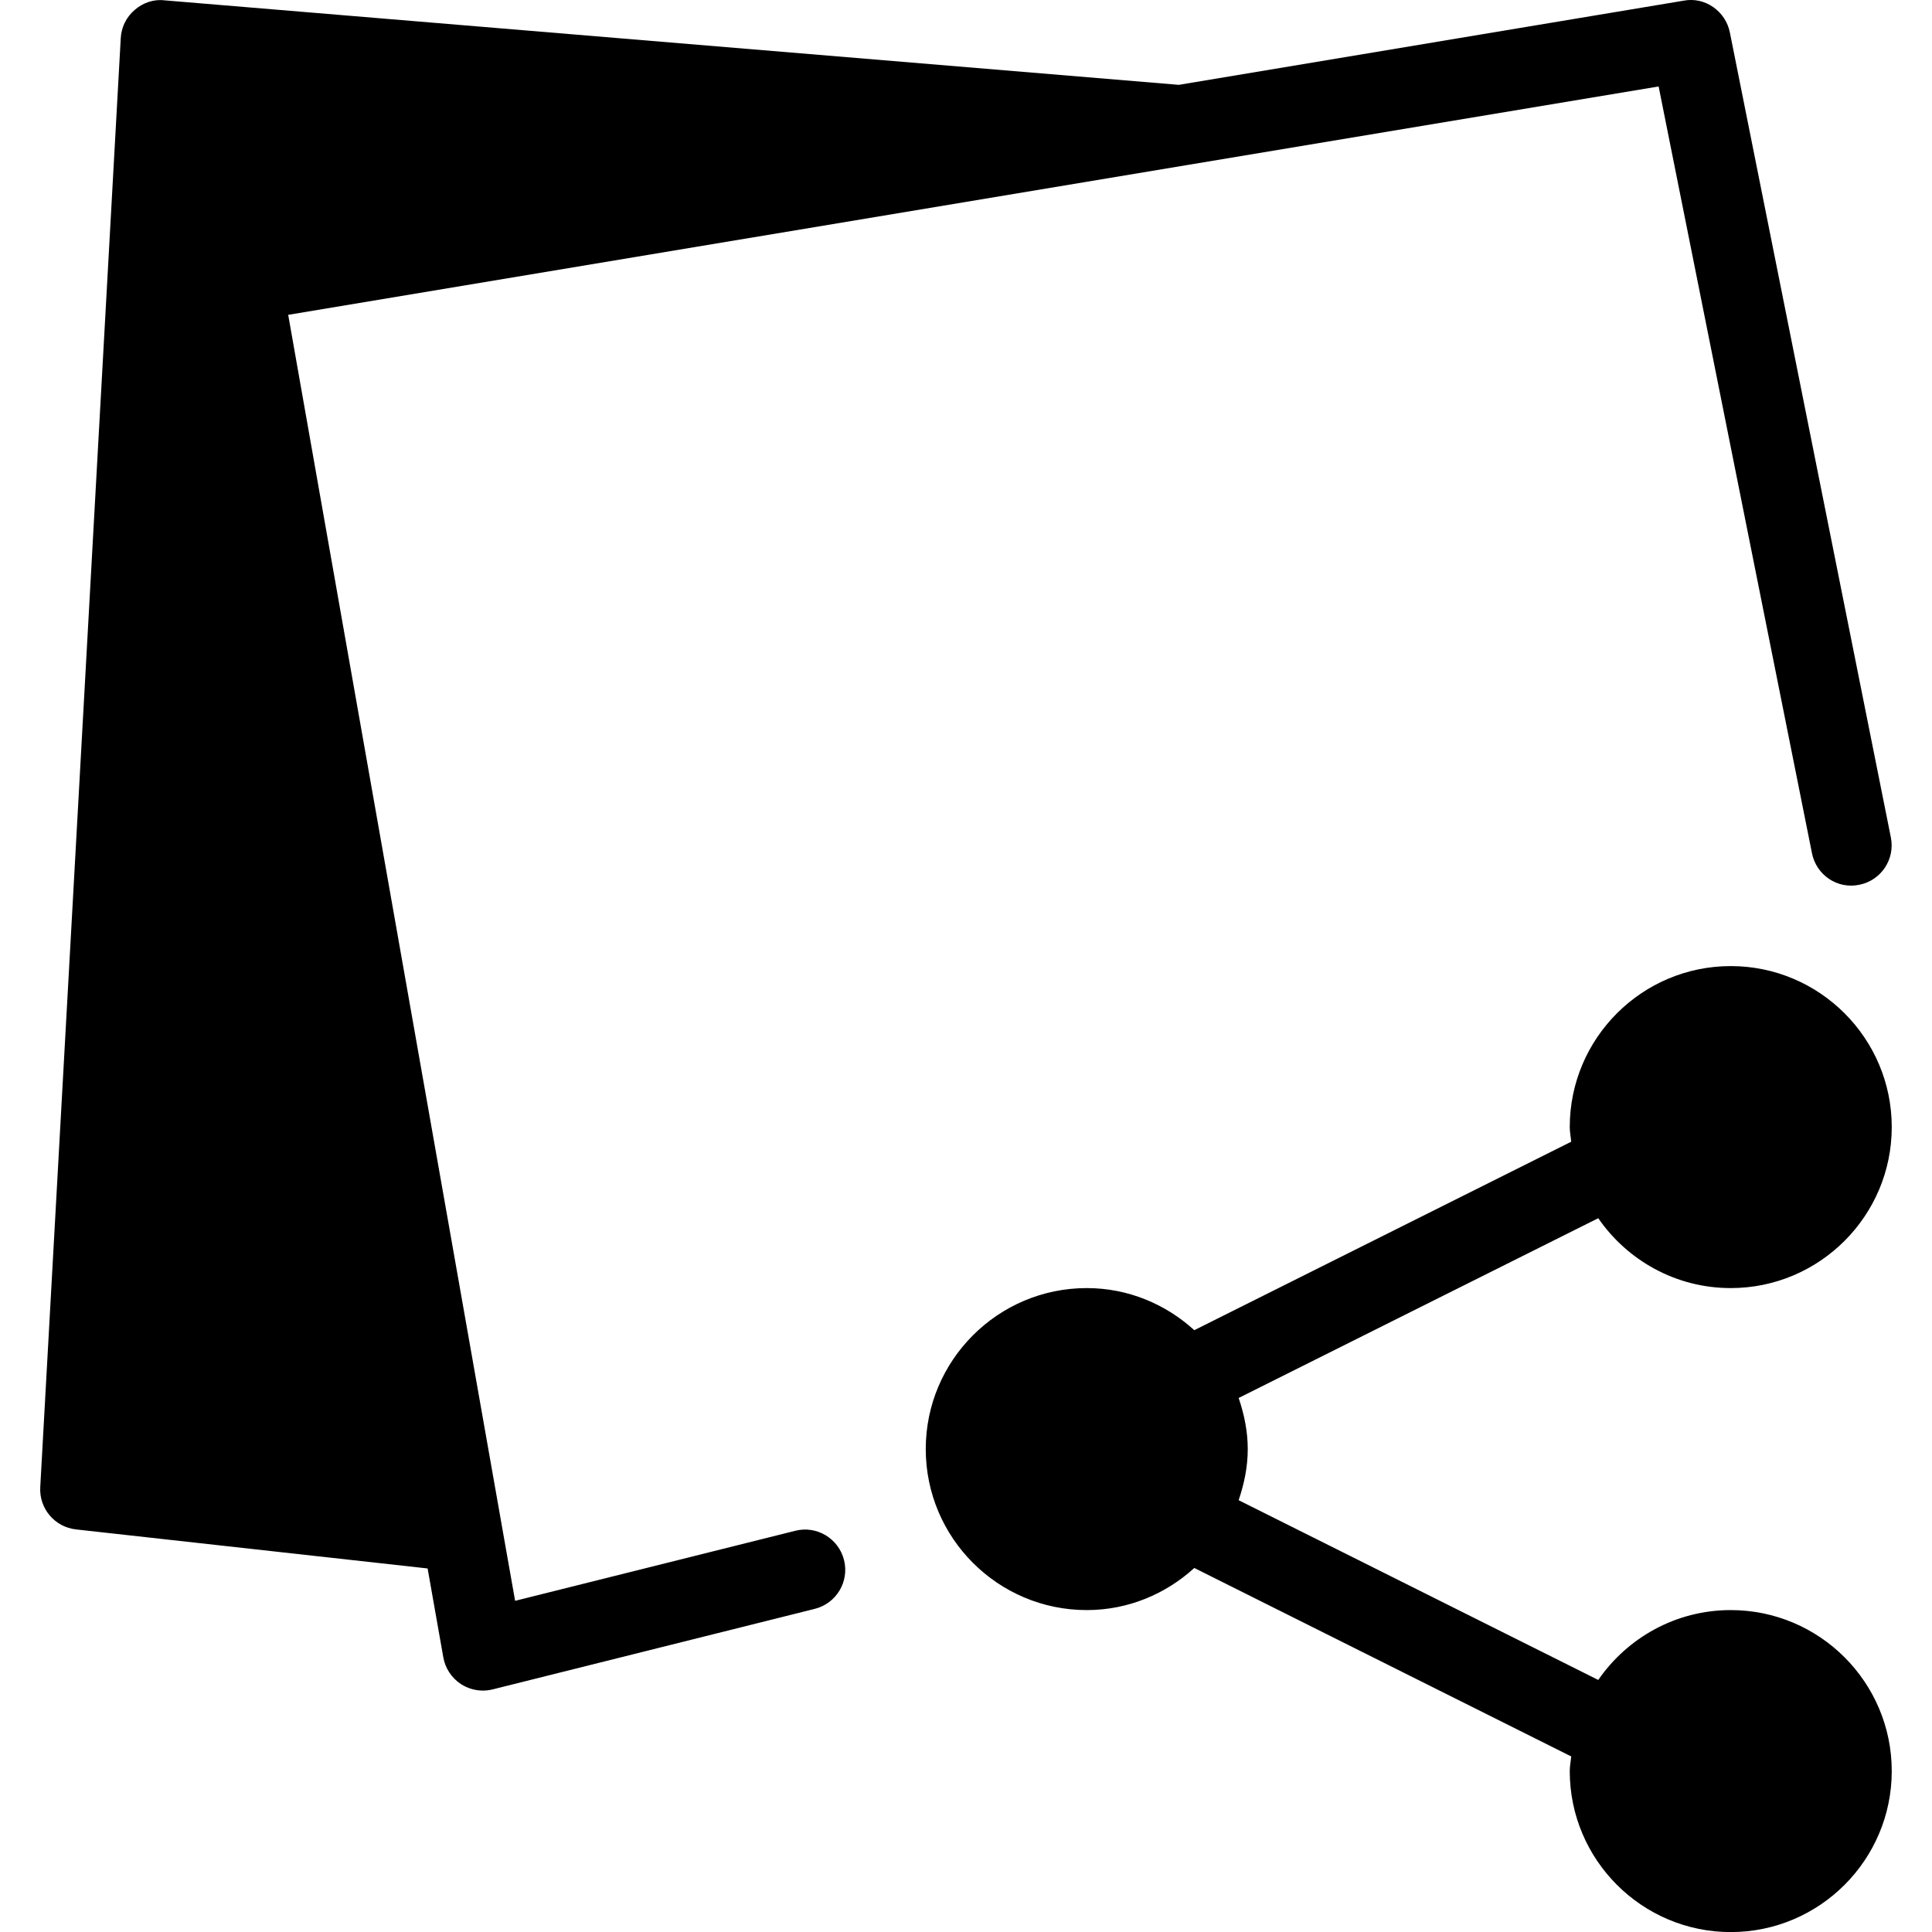 <?xml version="1.0" encoding="iso-8859-1"?>
<!-- Generator: Adobe Illustrator 19.2.1, SVG Export Plug-In . SVG Version: 6.00 Build 0)  -->
<svg version="1.1" id="Layer_1" xmlns="http://www.w3.org/2000/svg" xmlns:xlink="http://www.w3.org/1999/xlink" x="0px" y="0px"
	 viewBox="0 0 24 24" style="enable-background:new 0 0 24 24;" xml:space="preserve">
<g>
	<g>
		<path d="M9.879,19.016l-3.48,0.87l-0.167-0.944v-0.001L3.58,3.911L14.748,2.05l5.856-0.976l1.905,9.525
			c0.054,0.271,0.315,0.449,0.588,0.392c0.271-0.054,0.446-0.317,0.392-0.588l-2-10c-0.053-0.265-0.31-0.445-0.572-0.395
			l-6.273,1.046L2.041,0.004c-0.136-0.016-0.268,0.032-0.37,0.121C1.569,0.213,1.507,0.339,1.5,0.474l-1,18
			c-0.015,0.265,0.18,0.496,0.444,0.525l4.368,0.485l0.195,1.104c0.024,0.137,0.104,0.257,0.22,0.333
			c0.083,0.053,0.177,0.08,0.273,0.08c0.041,0,0.081-0.005,0.121-0.015l4-1c0.268-0.067,0.431-0.338,0.364-0.606
			C10.418,19.112,10.146,18.948,9.879,19.016z M21.5,20.001c-0.683,0-1.285,0.345-1.646,0.868l-4.467-2.233
			c0.068-0.201,0.113-0.412,0.113-0.635s-0.045-0.434-0.113-0.635l4.467-2.233c0.361,0.523,0.963,0.868,1.646,0.868
			c1.103,0,2-0.897,2-2c0-1.103-0.897-2-2-2c-1.103,0-2,0.897-2,2c0,0.062,0.013,0.121,0.018,0.182l-4.682,2.341
			c-0.354-0.322-0.82-0.523-1.336-0.523c-1.103,0-2,0.897-2,2c0,1.103,0.897,2,2,2c0.516,0,0.982-0.201,1.336-0.523l4.682,2.341
			c-0.005,0.061-0.018,0.12-0.018,0.182c0,1.103,0.897,2,2,2c1.103,0,2-0.897,2-2C23.5,20.898,22.603,20.001,21.5,20.001z"/>
	</g>
</g>
</svg>
